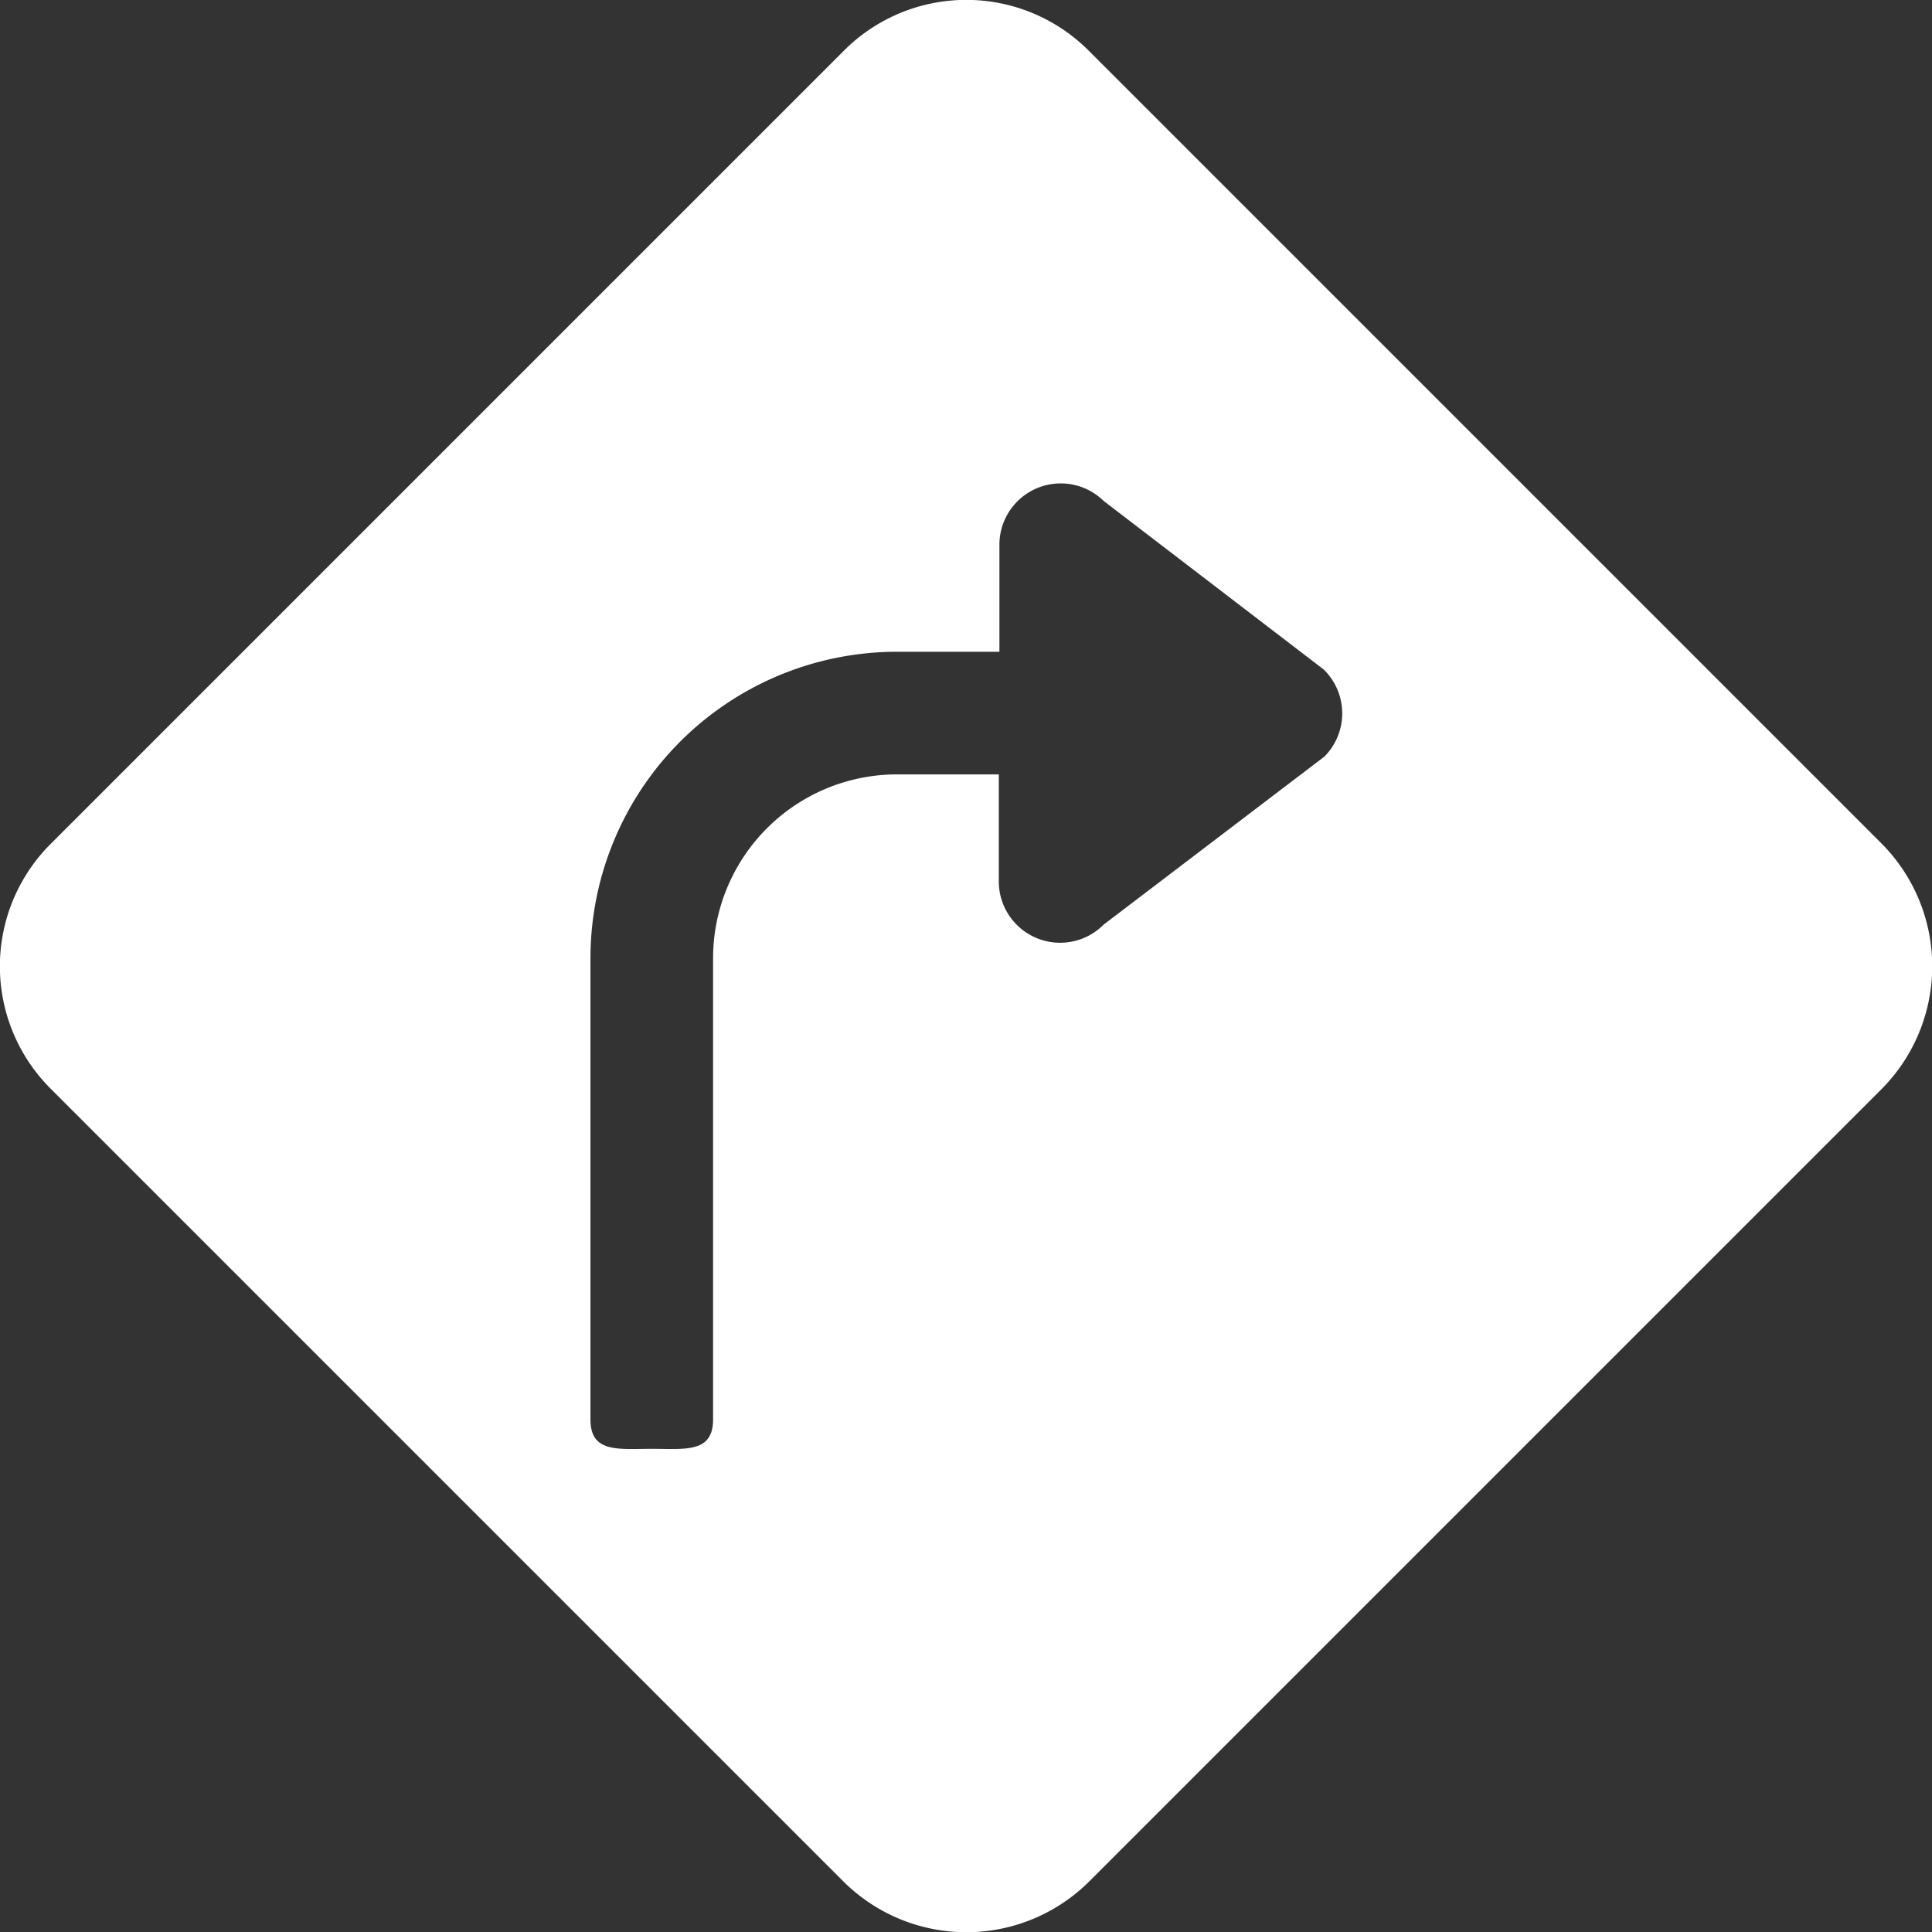 <svg xmlns="http://www.w3.org/2000/svg" viewBox="0 0 31.51 31.51"><rect x="0" y="0" width="31.51" height="31.51" fill="#333333" stroke="none"/><defs><style>.cls-1{fill:#fff;}</style></defs><title>right0</title><g id="Layer_2" data-name="Layer 2"><g id="Layer_1-2" data-name="Layer 1"><path class="cls-1" d="M30.69,13.76,17.76.83a2.82,2.82,0,0,0-4,0L.83,13.76a2.82,2.82,0,0,0,0,4L13.76,30.69a2.84,2.84,0,0,0,4,0L30.69,17.76A2.84,2.84,0,0,0,30.69,13.76ZM21.6,12.34,18,15.08a1,1,0,0,1-1.71-.71V12.63H14.63a3,3,0,0,0-3,3v7.52c0,.55-.45.48-1,.48s-1,.07-1-.48V15.63a5,5,0,0,1,5-5H16.3V8.88A1,1,0,0,1,18,8.17l3.59,2.75A1,1,0,0,1,21.6,12.34Z"/></g></g></svg>